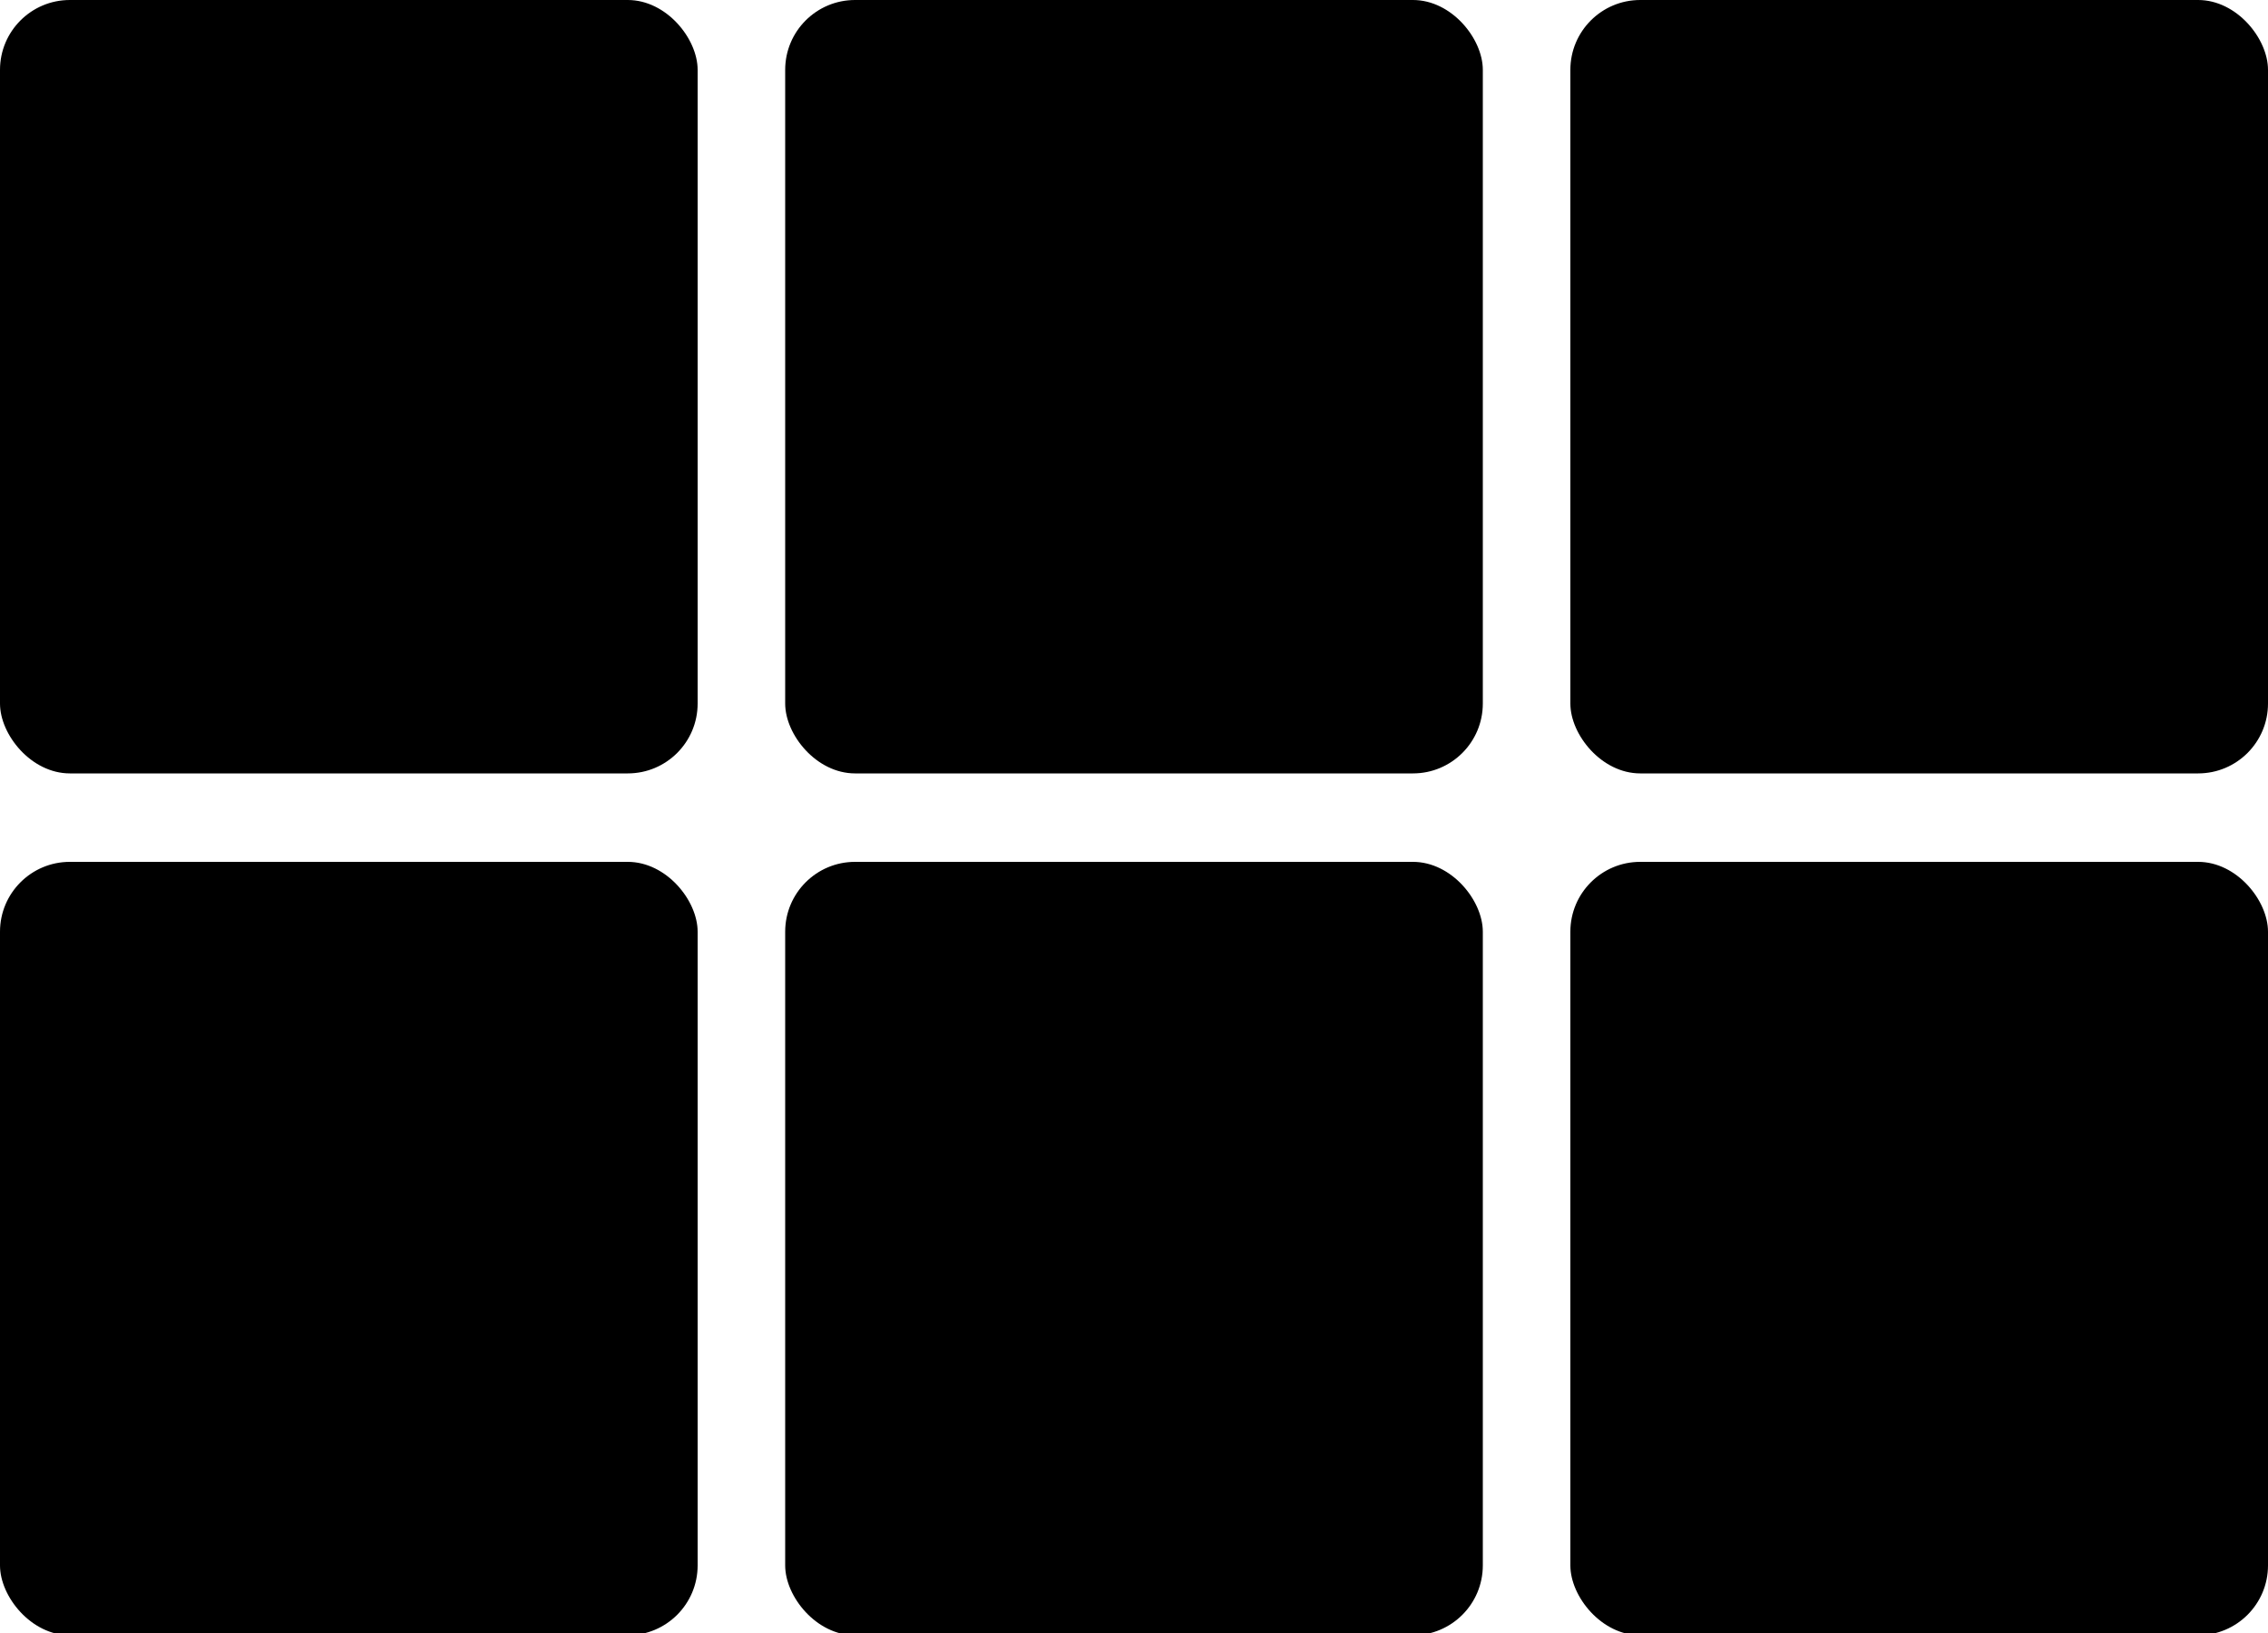 <svg id="Layer_1" data-name="Layer 1" xmlns="http://www.w3.org/2000/svg" width="50" height="36" viewBox="0 0 50 36"><title>Icon</title><rect class="cls-1" y="19" width="15.38" height="17.05" rx="1.54" ry="1.54"/><rect class="cls-1" x="17.31" y="19" width="15.38" height="17.05" rx="1.54" ry="1.54"/><rect class="cls-1" x="34.62" y="19" width="15.38" height="17.05" rx="1.54" ry="1.54"/><rect class="cls-1" width="15.38" height="17.05" rx="1.54" ry="1.54"/><rect class="cls-1" x="17.31" width="15.38" height="17.05" rx="1.54" ry="1.54"/><rect class="cls-1" x="34.62" width="15.38" height="17.05" rx="1.54" ry="1.54"/></svg>
